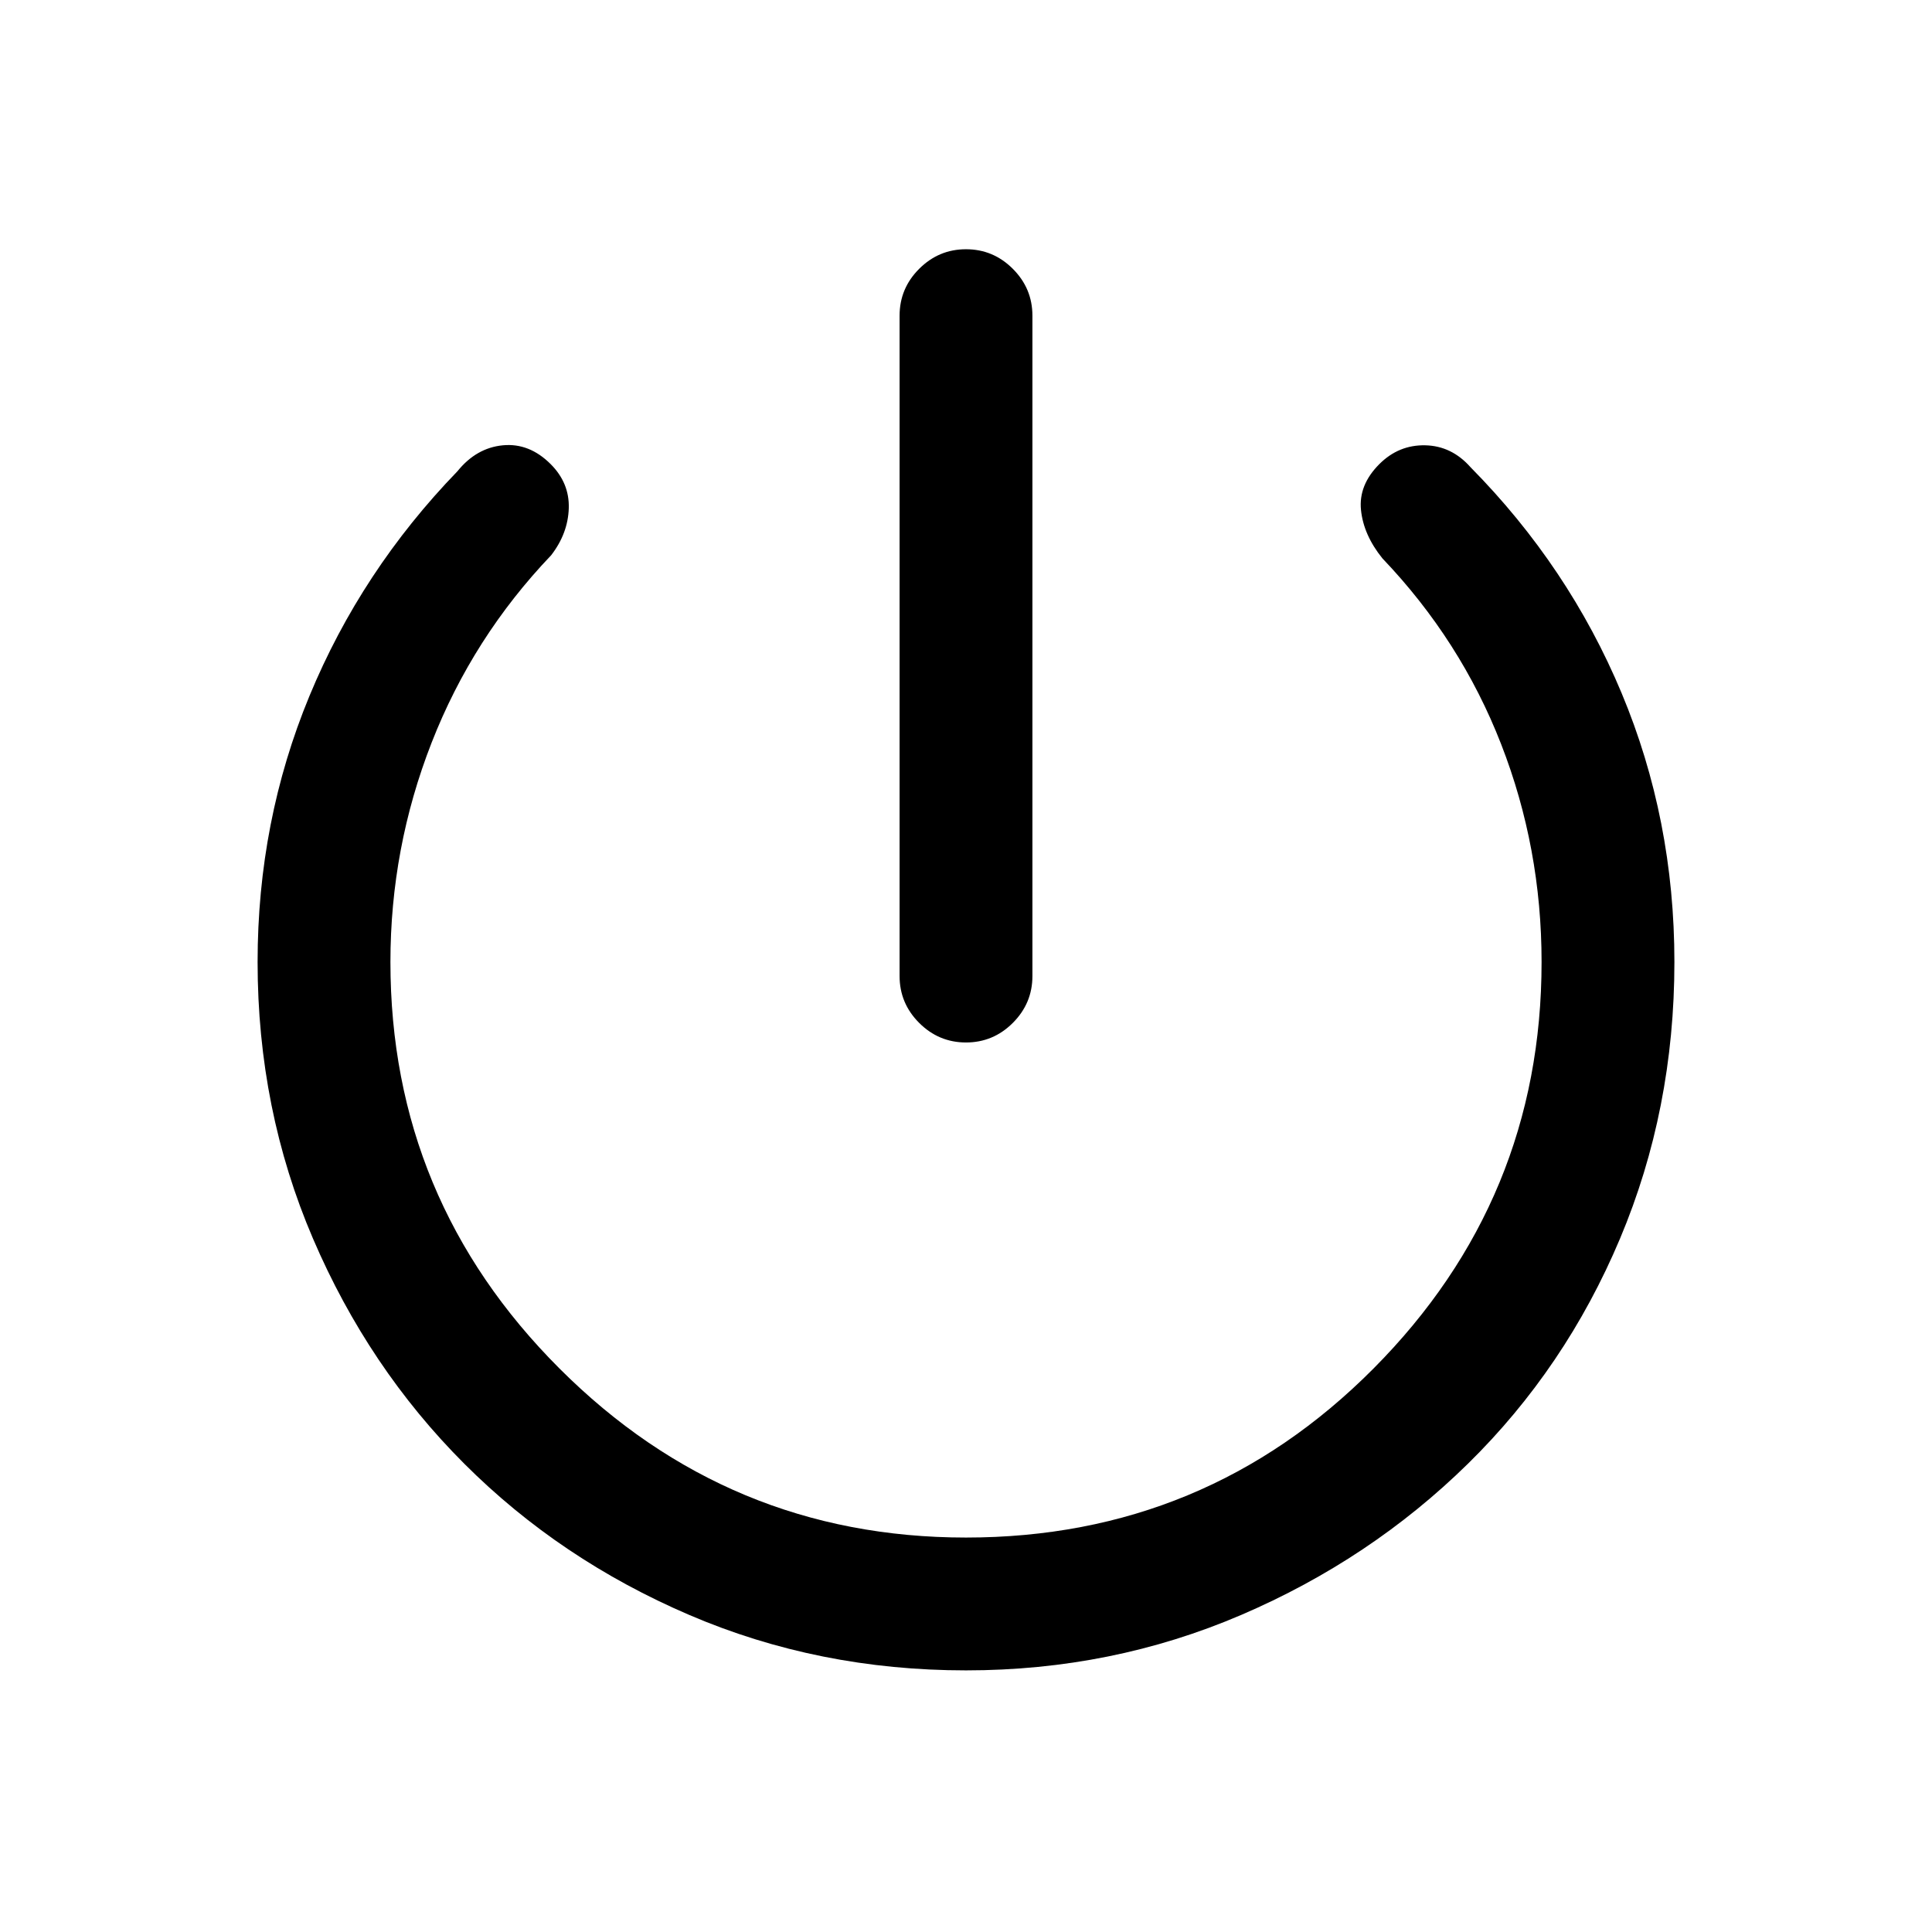<svg xmlns="http://www.w3.org/2000/svg" height="24" viewBox="0 -960 960 960" width="24"><path d="M447-475v-328.15q0-13.54 9.73-23.27t23.27-9.73q13.54 0 23.27 9.73t9.73 23.27V-475q0 13.54-9.73 23.27T480-442q-13.54 0-23.27-9.73T447-475Zm33 345q-73.31 0-137.5-27.54t-111.81-75.15q-47.61-47.62-75.15-111.81Q128-408.69 128-482q0-69.92 25.77-132.19 25.77-62.27 73.54-111.66 9.38-11.61 22.54-12.88 13.15-1.27 23.77 9.35 9.38 9.38 9 21.92-.39 12.54-8.77 23.38-38.93 40.77-59.39 93.12Q194-538.62 194-482q0 118 84 202t202 84q119 0 202.5-84T766-482q0-56.62-20.08-108.19-20.07-51.58-59-92.35-9.38-11.61-10.65-24.04-1.27-12.42 9.11-22.8 9.62-9.62 22.77-9.35 13.16.27 22.54 10.88 48.77 49.39 75.04 112.16Q832-552.92 832-482q0 73.31-27.04 137.5t-75.54 111.81q-48.5 47.61-112.69 75.15Q552.54-130 480-130Z"/></svg>